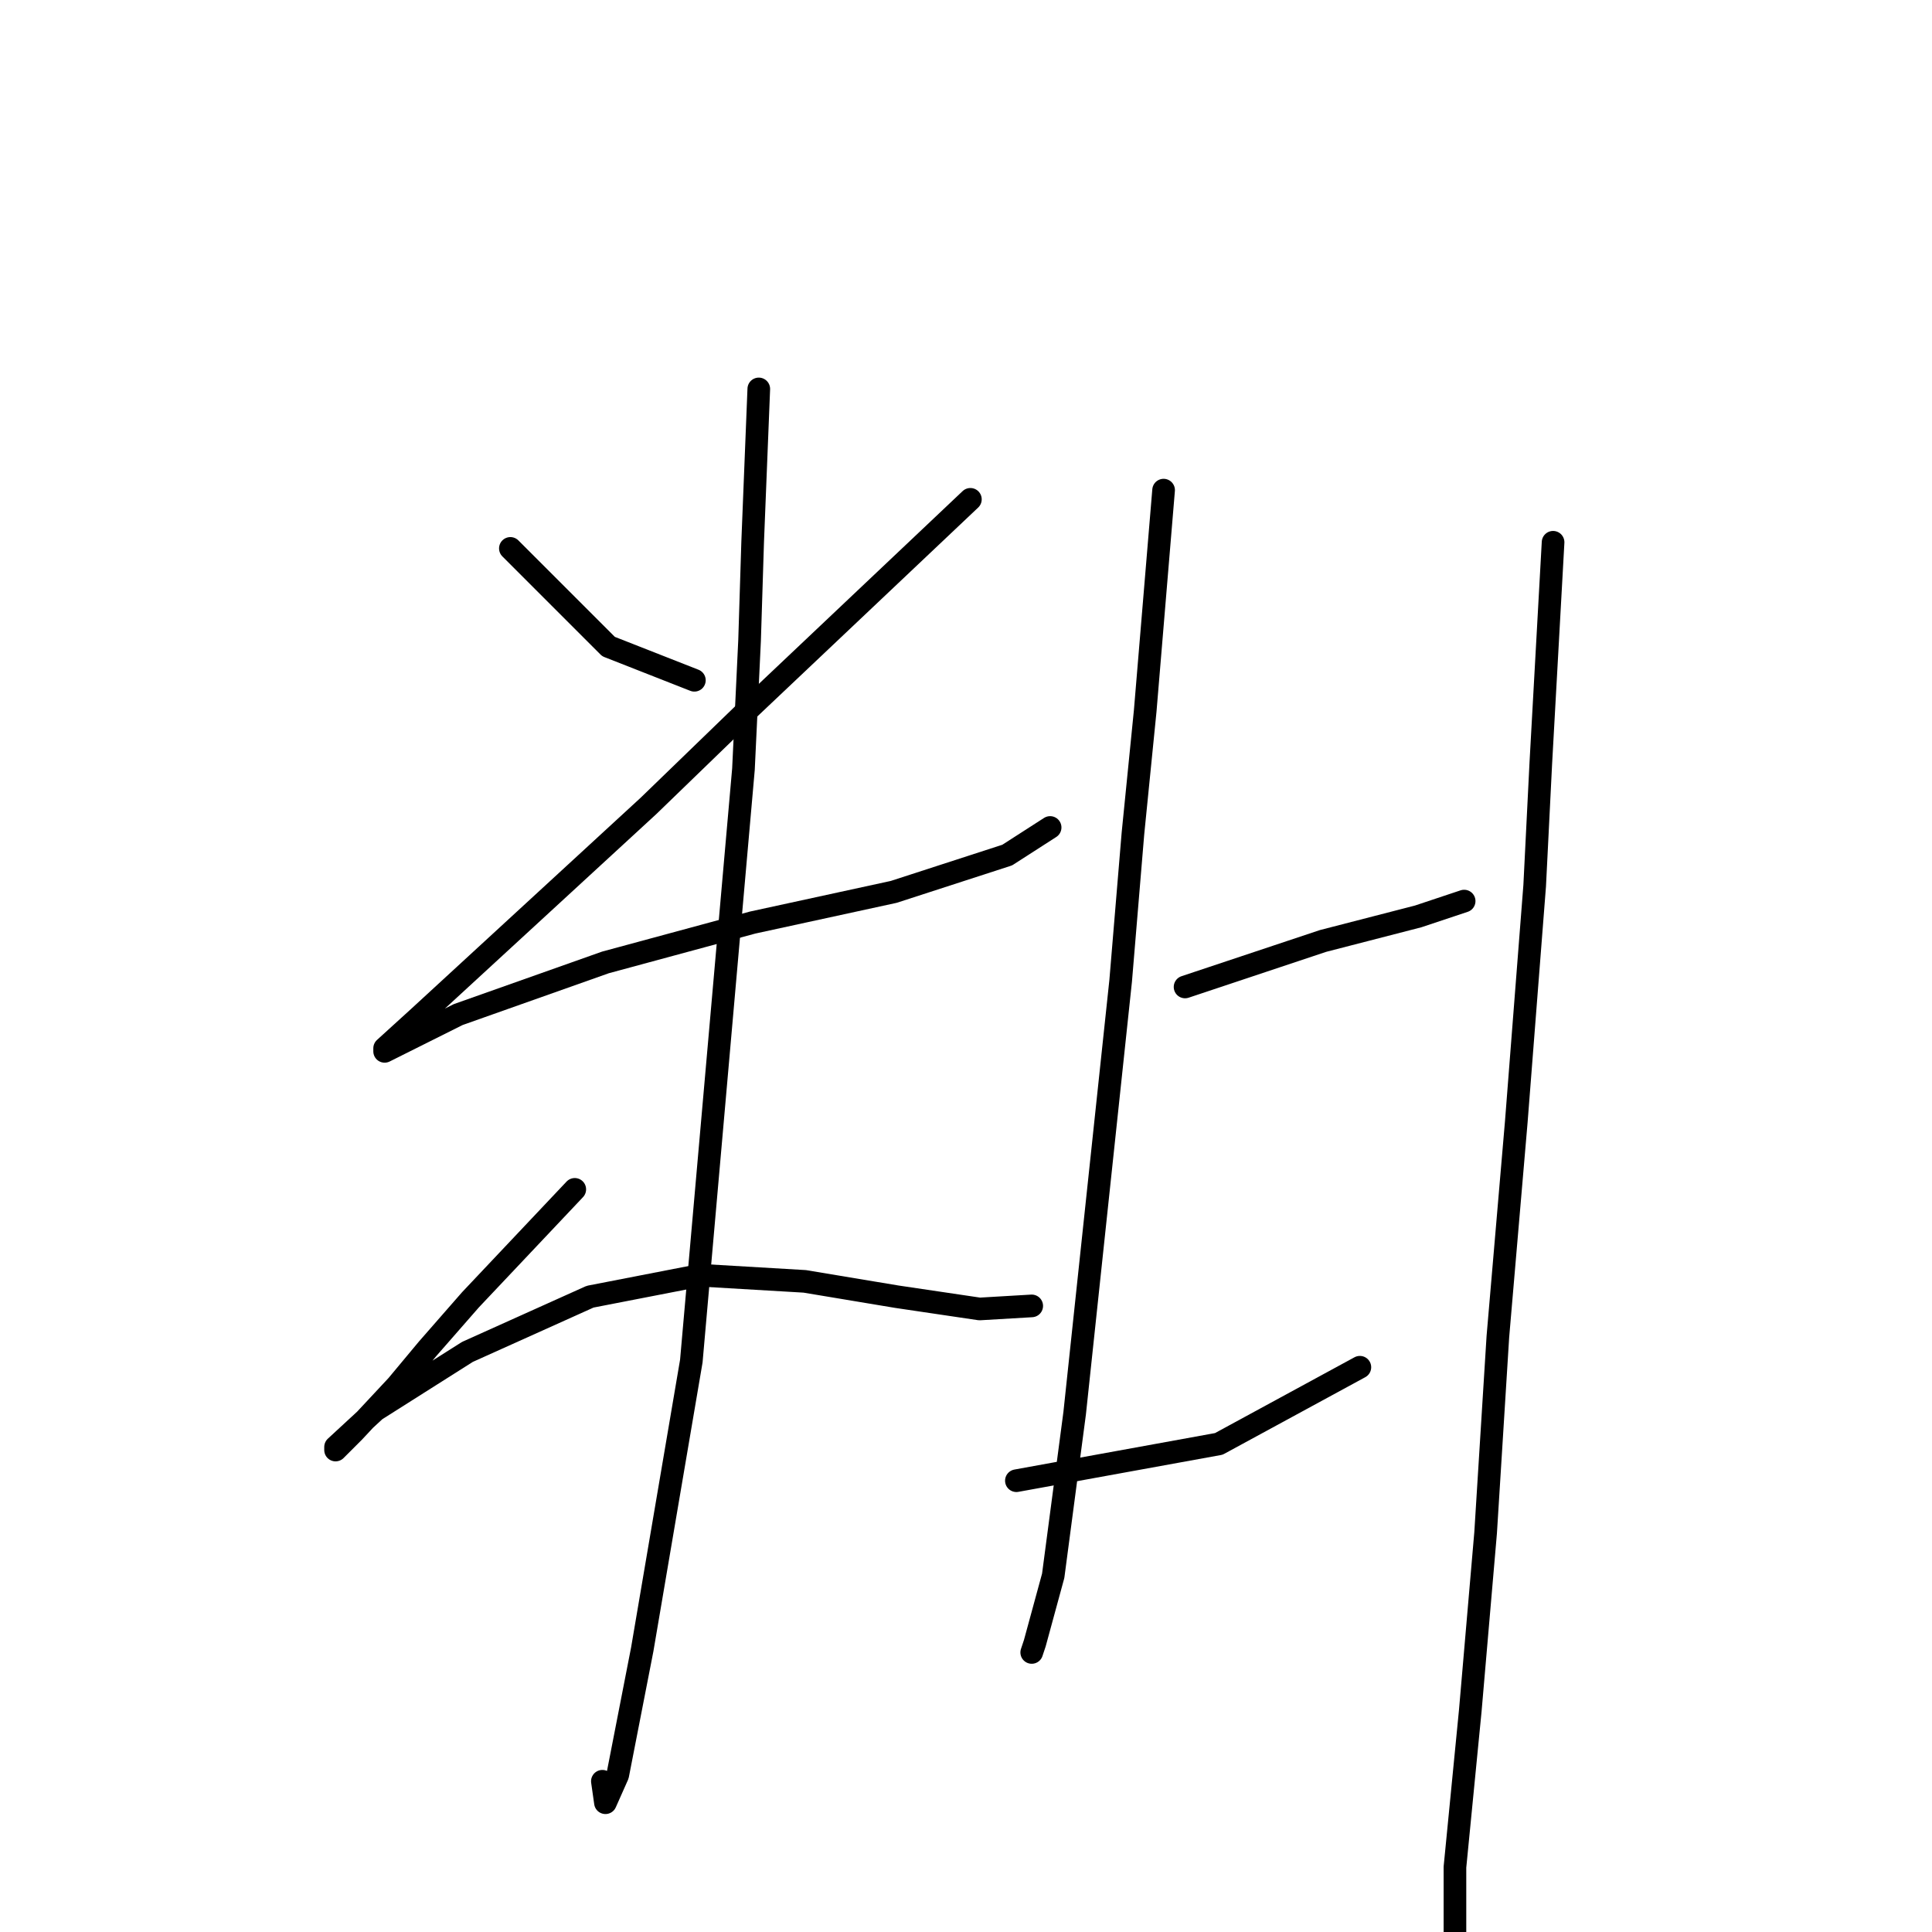 <?xml version="1.0" standalone="no"?>
    <svg width="256" height="256" xmlns="http://www.w3.org/2000/svg" version="1.1">
    <polyline stroke="black" stroke-width="3" stroke-linecap="round" fill="transparent" stroke-linejoin="round" points="67.627 72.666 74.129 79.168 80.631 85.67 92.009 90.14 92.009 90.14 " />
        <polyline stroke="black" stroke-width="3" stroke-linecap="round" fill="transparent" stroke-linejoin="round" points="128.582 66.164 113.546 80.387 98.511 94.61 85.913 106.801 65.595 125.494 55.436 134.84 50.966 138.904 50.966 139.31 60.719 134.434 80.224 127.526 99.73 122.243 118.423 118.179 133.458 113.303 139.147 109.645 139.147 109.645 " />
        <polyline stroke="black" stroke-width="3" stroke-linecap="round" fill="transparent" stroke-linejoin="round" points="100.543 51.535 100.136 61.694 99.73 71.853 99.323 84.857 98.511 101.925 91.603 180.353 85.101 218.552 81.85 235.213 80.224 238.87 79.818 236.025 79.818 236.025 " />
        <polyline stroke="black" stroke-width="3" stroke-linecap="round" fill="transparent" stroke-linejoin="round" points="76.161 157.597 69.252 164.911 62.344 172.226 56.655 178.728 52.591 183.604 46.902 189.7 44.464 192.138 44.464 191.731 49.747 186.855 61.938 179.134 78.192 171.819 92.822 168.975 106.638 169.788 118.829 171.819 129.801 173.445 136.709 173.039 136.709 173.039 " />
        <polyline stroke="black" stroke-width="3" stroke-linecap="round" fill="transparent" stroke-linejoin="round" points="154.183 64.945 152.964 79.574 151.745 94.204 150.119 110.458 148.494 129.964 142.398 187.261 139.554 208.799 137.116 217.739 136.709 218.958 136.709 218.958 " />
        <polyline stroke="black" stroke-width="3" stroke-linecap="round" fill="transparent" stroke-linejoin="round" points="157.027 130.777 163.123 128.745 169.218 126.713 175.314 124.681 187.911 121.43 194.007 119.398 194.007 119.398 " />
        <polyline stroke="black" stroke-width="3" stroke-linecap="round" fill="transparent" stroke-linejoin="round" points="134.677 196.201 148.087 193.763 161.497 191.325 180.19 181.166 180.19 181.166 " />
        <polyline stroke="black" stroke-width="3" stroke-linecap="round" fill="transparent" stroke-linejoin="round" points="205.791 71.853 204.979 86.483 204.166 101.112 203.353 117.366 200.915 148.657 198.477 177.102 196.851 203.11 194.819 226.679 192.788 247.404 192.788 256.75 192.788 256.75 " />
        </svg>
